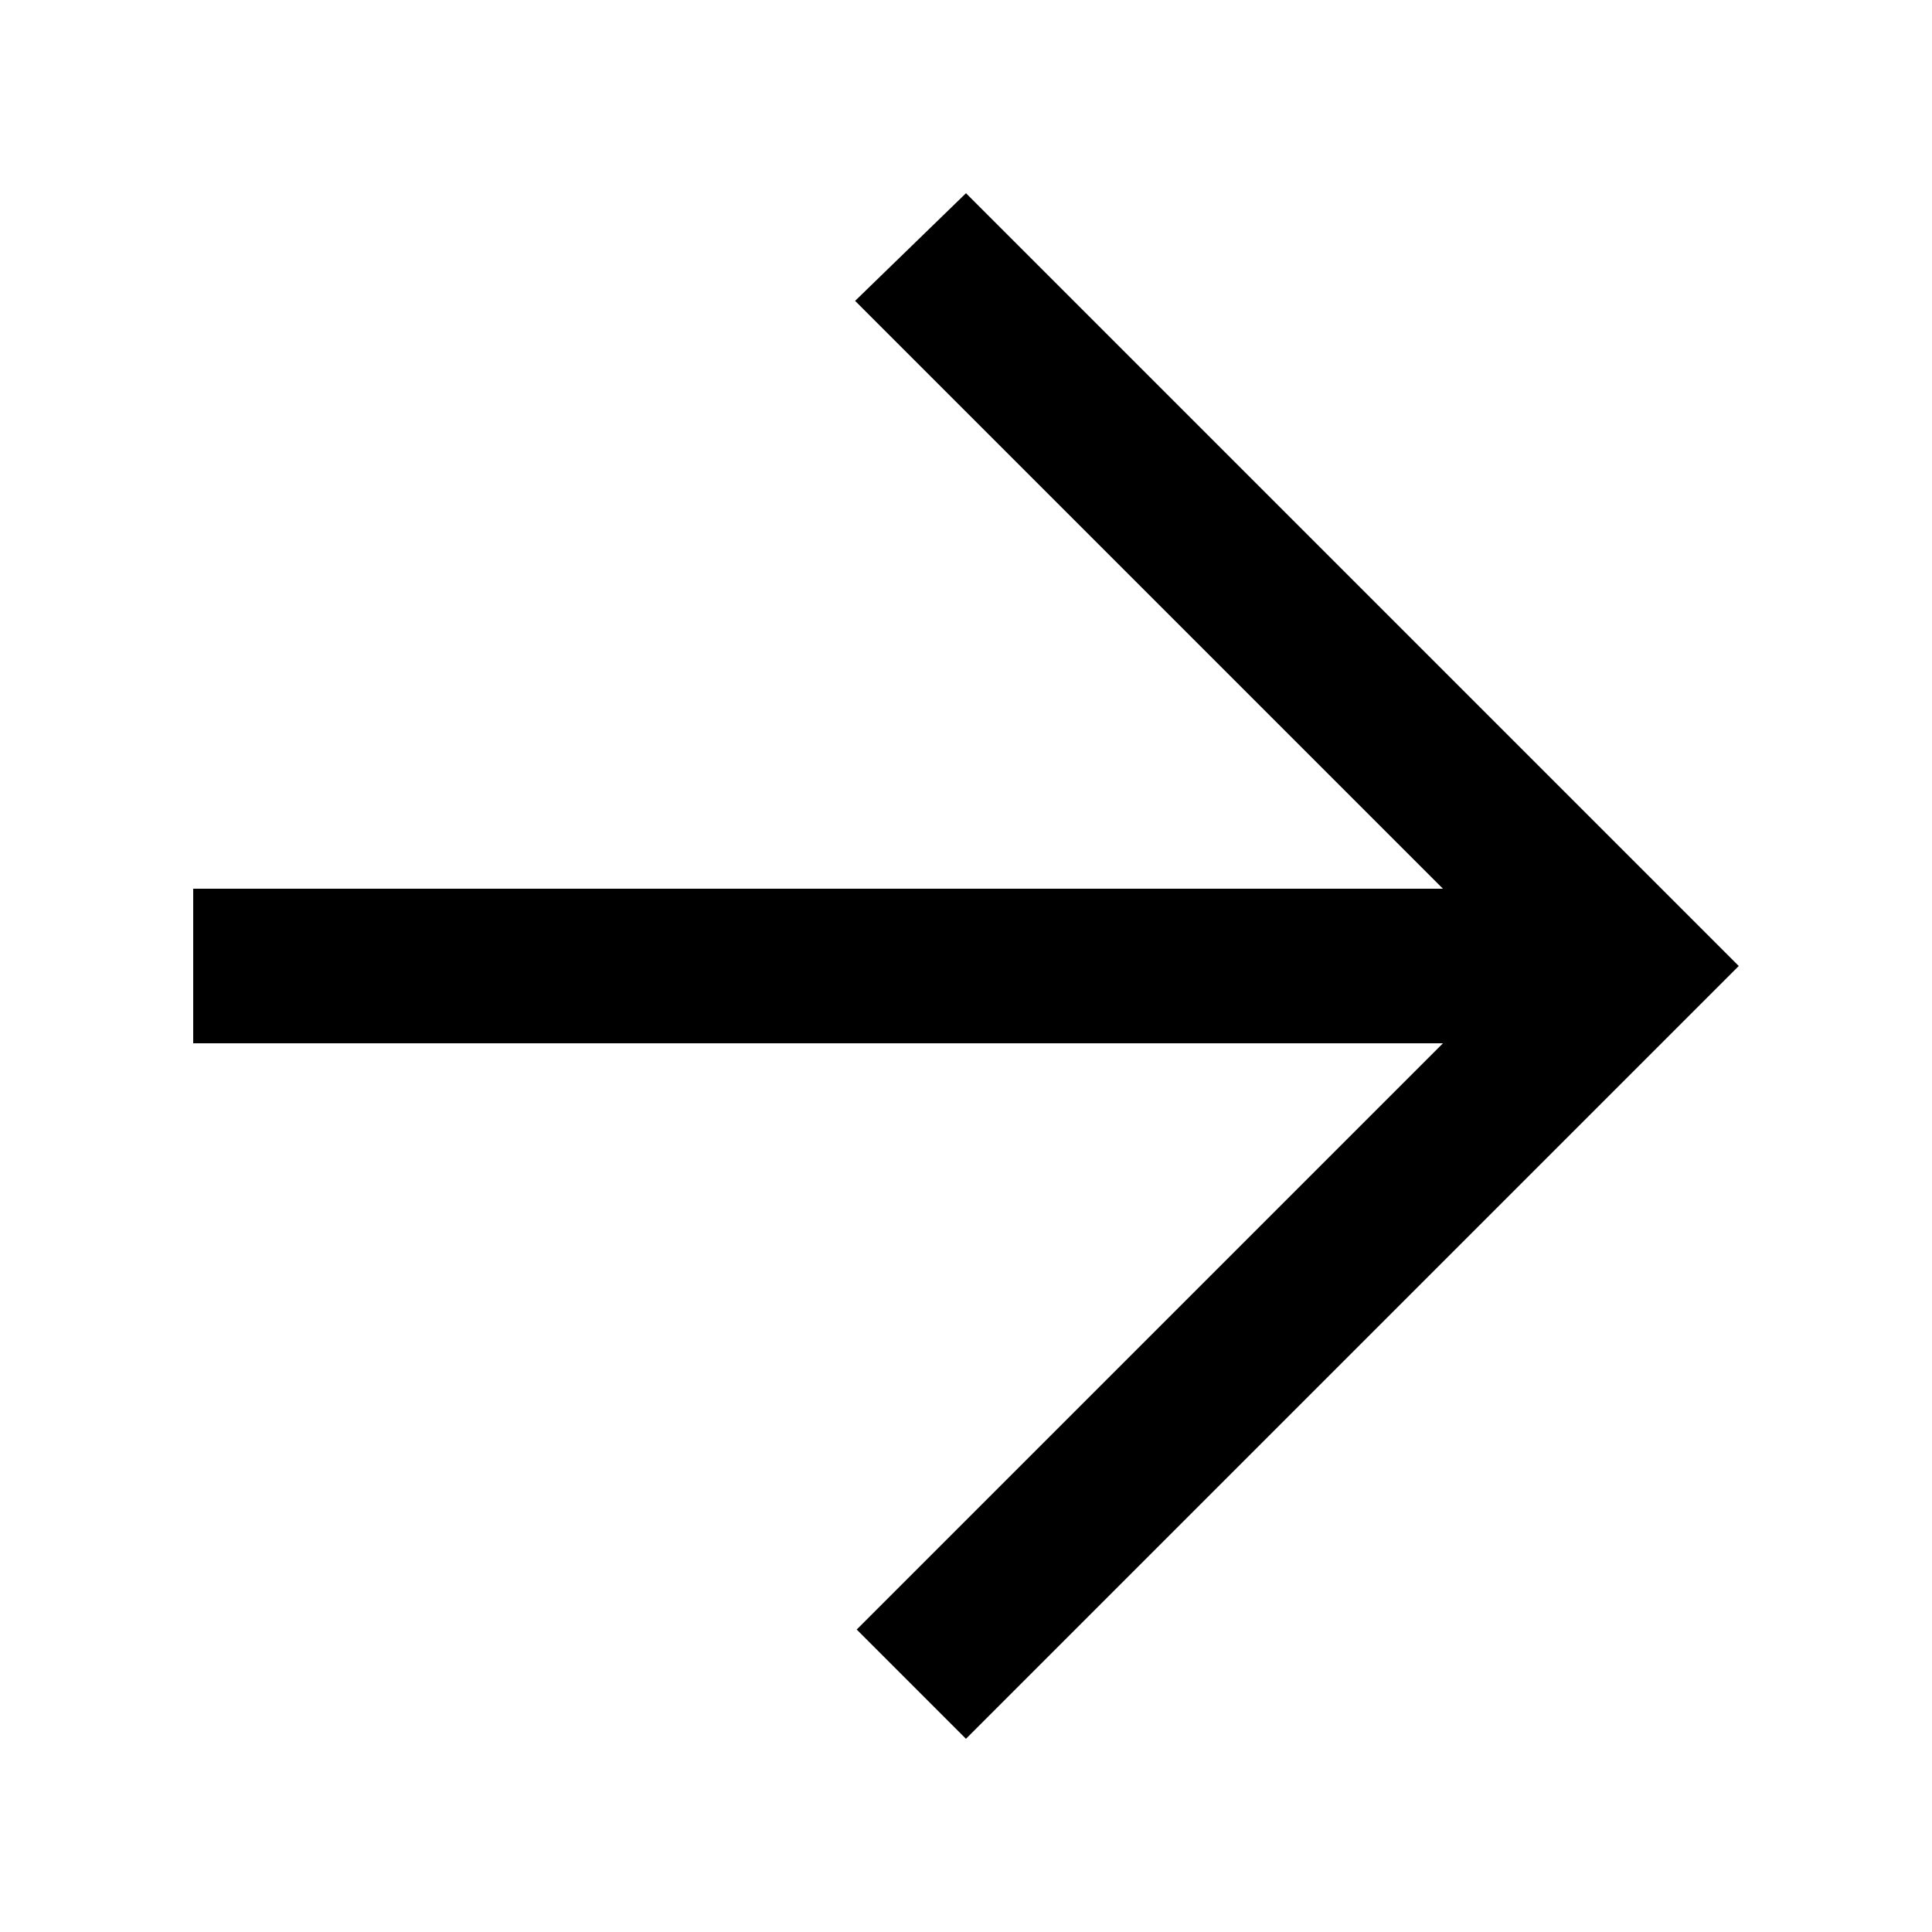 <!-- Generated by IcoMoon.io -->
<svg version="1.1" xmlns="http://www.w3.org/2000/svg" width="40" height="40" viewBox="0 0 40 40">
<title>mp-arrow_right-4</title>
<path d="M20 4l-2.296 2.229 12.171 12.171h-25.875v3.2h25.875l-12.138 12.138 2.262 2.262c5.858-5.858 10.394-10.394 16-16l-16-16z"></path>
</svg>

